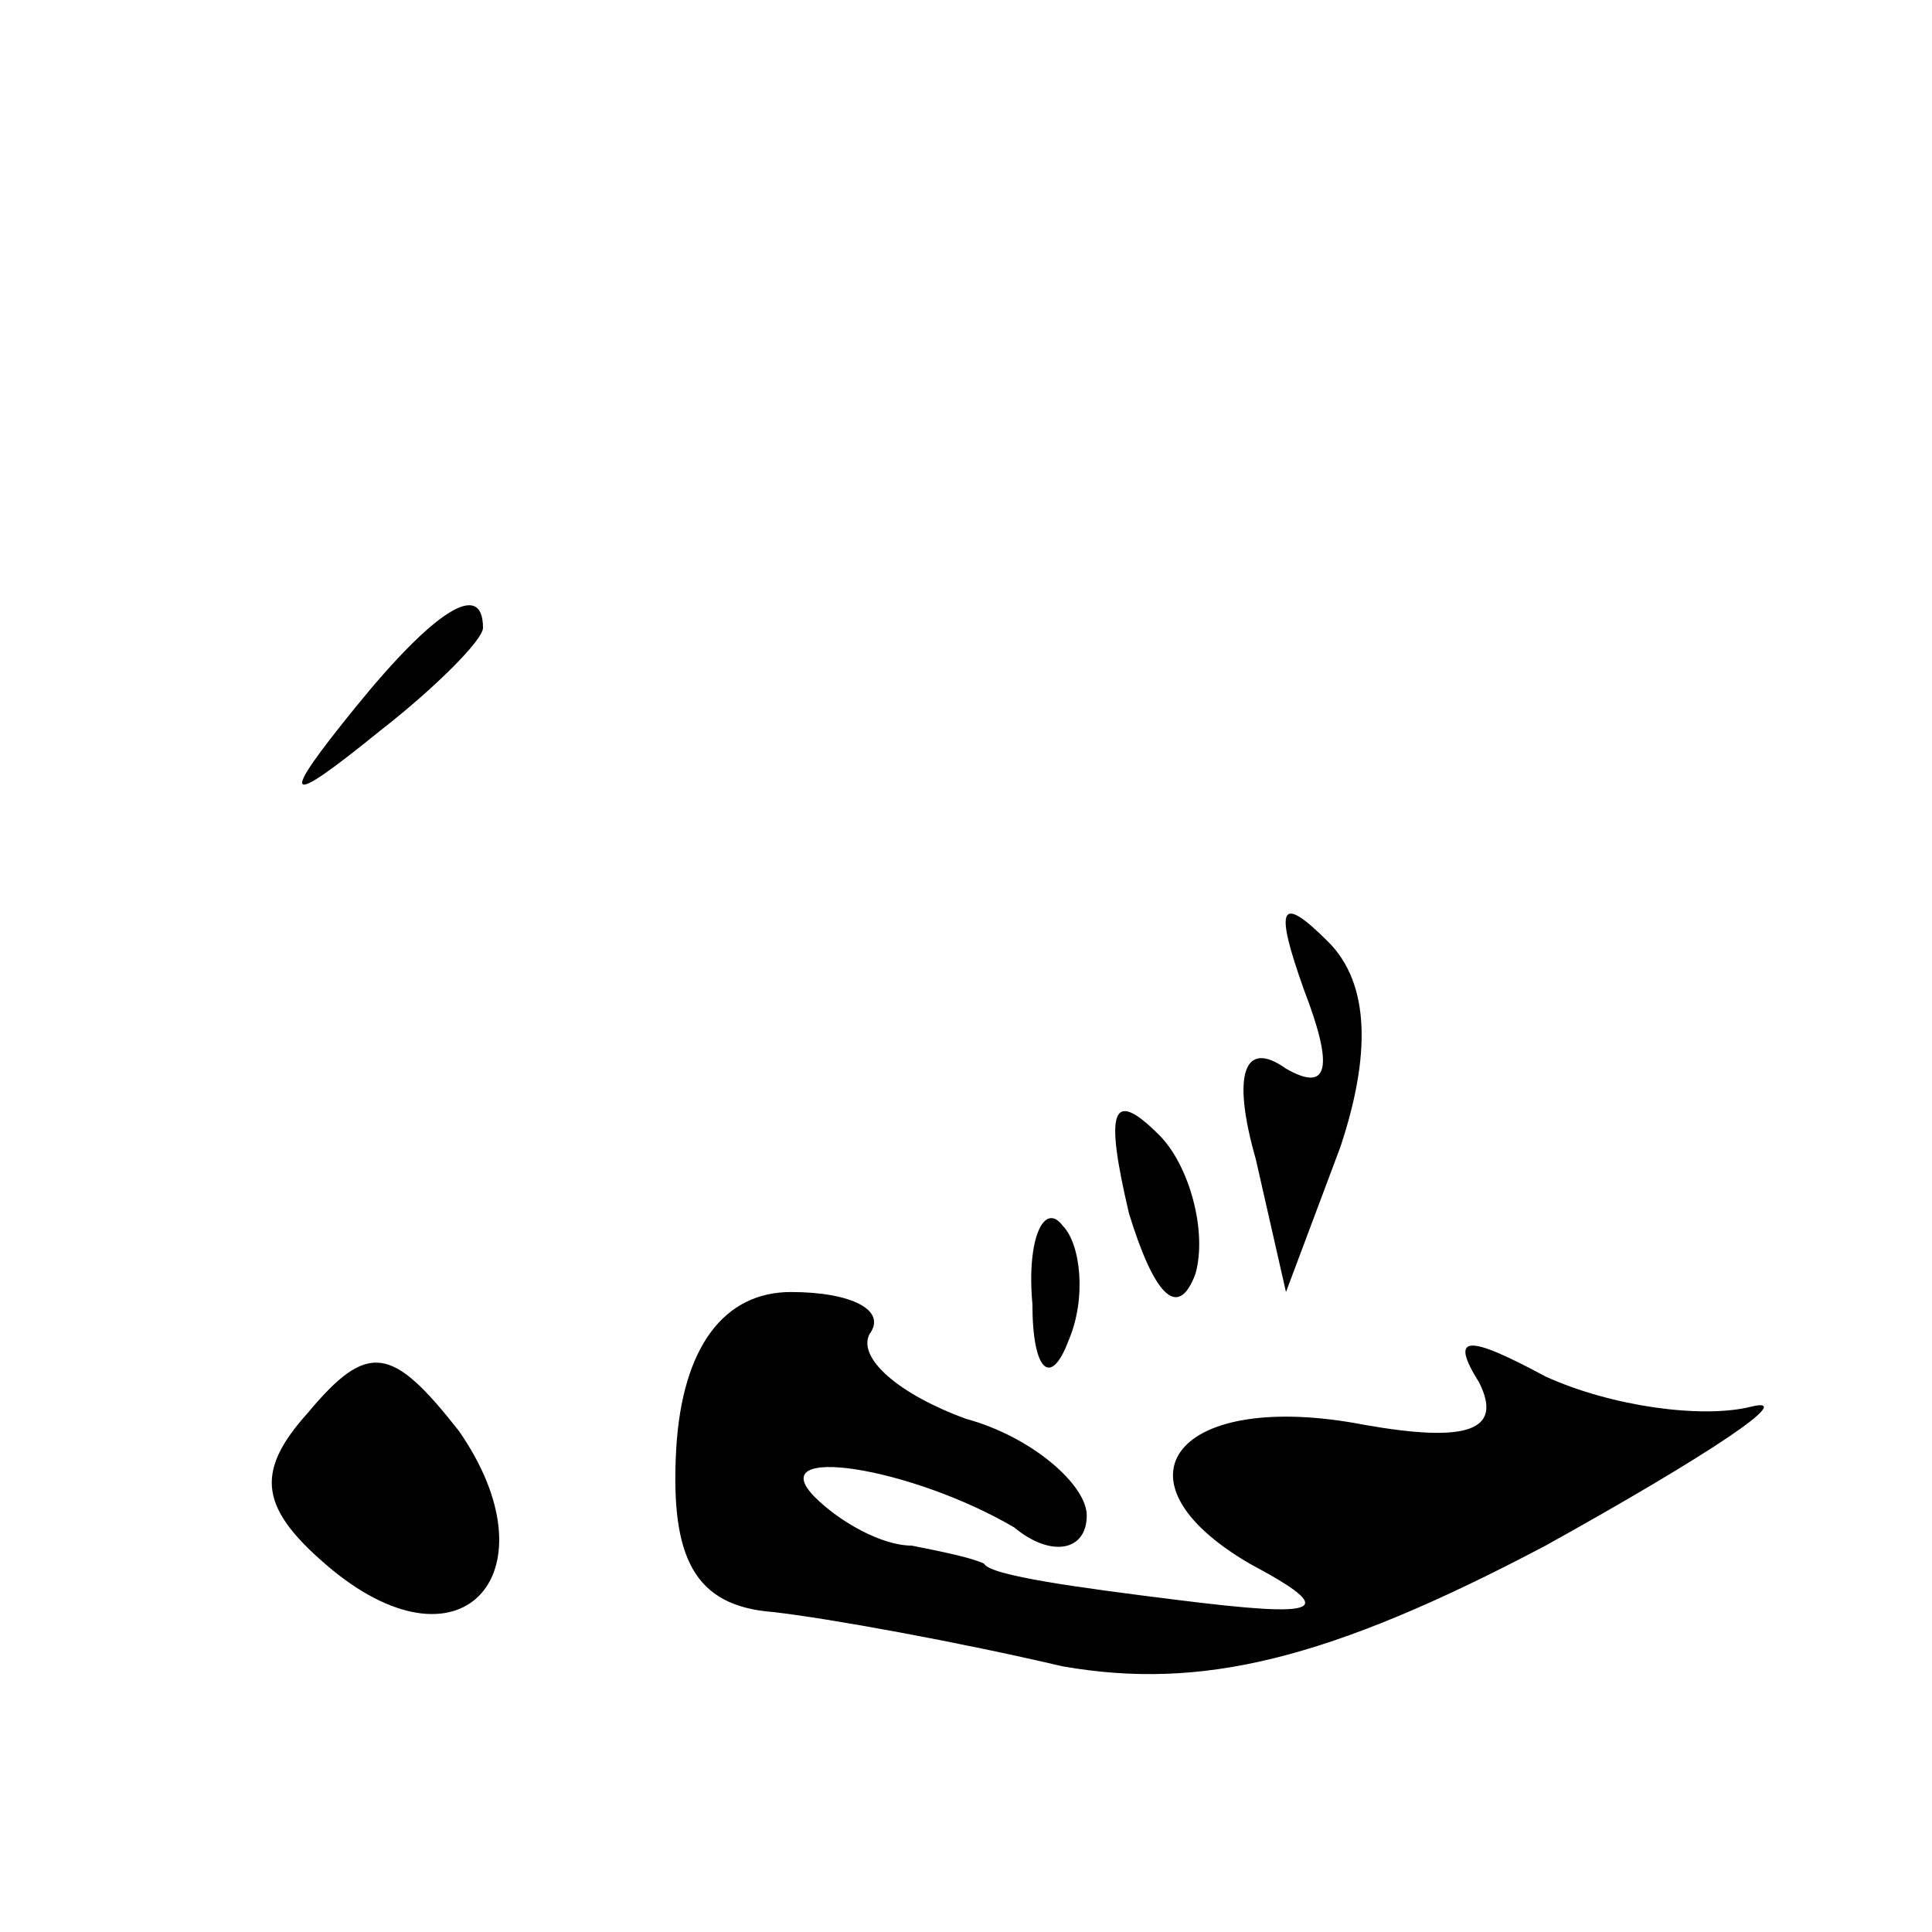 <?xml version="1.0" standalone="no"?>
<!DOCTYPE svg PUBLIC "-//W3C//DTD SVG 20010904//EN"
 "http://www.w3.org/TR/2001/REC-SVG-20010904/DTD/svg10.dtd">
<svg version="1.0" xmlns="http://www.w3.org/2000/svg"
 width="32pt" height="32pt" viewBox="0 0 32 32"
 preserveAspectRatio="xMidYMid meet">
<g transform="translate(0,32) scale(0.1,-0.1)"
fill="#000000" stroke="none">
<path fill="#000000" stroke="none" d="M59 203 c-13 -16 -12 -17 4 -4 9 7 17
15 17 17 0 8 -8 3 -21 -13z"/>
<path fill="#000000" stroke="none" d="M216 156 c5 -13 4 -17 -3 -13 -7 5 -9
-1 -5 -15 l5 -22 9 24 c5 15 5 27 -2 34 -8 8 -9 6 -4 -8z"/>
<path fill="#000000" stroke="none" d="M187 119 c4 -13 8 -18 11 -10 2 7 -1
18 -6 23 -8 8 -9 4 -5 -13z"/>
<path fill="#000000" stroke="none" d="M171 104 c0 -11 3 -14 6 -6 3 7 2 16
-1 19 -3 4 -6 -2 -5 -13z"/>
<path fill="#000000" stroke="none" d="M112 80 c-1 -18 3 -26 16 -27 9 -1 31
-5 48 -9 23 -4 44 1 80 20 27 15 42 25 34 23 -8 -2 -23 0 -34 5 -13 7 -16 7
-11 -1 4 -8 -2 -10 -19 -7 -31 6 -43 -9 -19 -23 15 -8 12 -9 -12 -6 -16 2 -31
4 -32 6 -2 1 -7 2 -12 3 -5 0 -12 4 -16 8 -9 9 16 5 33 -5 6 -5 12 -4 12 2 0
5 -9 13 -20 16 -11 4 -18 10 -16 14 3 4 -3 7 -13 7 -11 0 -18 -9 -19 -26z"/>
<path fill="#000000" stroke="none" d="M51 86 c-9 -10 -8 -16 4 -26 22 -18 37
0 21 23 -11 14 -15 15 -25 3z"/>
</g>
</svg>
